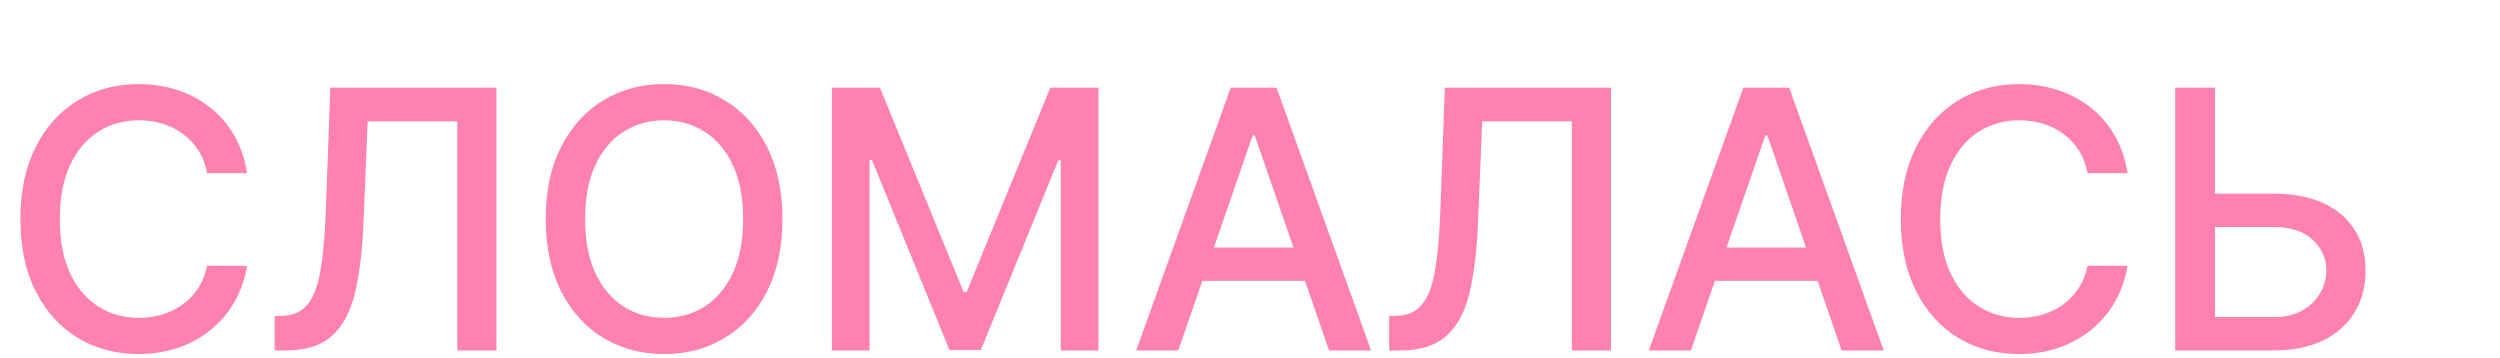 <svg width="692" height="99" viewBox="0 0 692 99" fill="none" xmlns="http://www.w3.org/2000/svg">
<path d="M68.395 47.923H57.315C56.889 45.556 56.096 43.472 54.936 41.673C53.776 39.874 52.356 38.347 50.675 37.092C48.994 35.838 47.112 34.891 45.028 34.251C42.969 33.612 40.779 33.293 38.459 33.293C34.269 33.293 30.516 34.346 27.202 36.453C23.911 38.56 21.307 41.65 19.389 45.722C17.495 49.794 16.548 54.765 16.548 60.636C16.548 66.555 17.495 71.55 19.389 75.622C21.307 79.694 23.923 82.772 27.237 84.855C30.552 86.938 34.28 87.98 38.423 87.98C40.72 87.98 42.898 87.672 44.957 87.057C47.041 86.418 48.923 85.483 50.604 84.251C52.285 83.02 53.705 81.517 54.865 79.742C56.049 77.942 56.865 75.883 57.315 73.562L68.395 73.598C67.803 77.173 66.655 80.463 64.95 83.47C63.269 86.453 61.103 89.034 58.452 91.212C55.824 93.366 52.817 95.035 49.432 96.219C46.046 97.403 42.353 97.994 38.352 97.994C32.055 97.994 26.444 96.503 21.52 93.52C16.596 90.513 12.713 86.216 9.872 80.629C7.055 75.042 5.646 68.378 5.646 60.636C5.646 52.871 7.067 46.207 9.908 40.644C12.749 35.056 16.631 30.771 21.555 27.788C26.48 24.782 32.079 23.278 38.352 23.278C42.211 23.278 45.81 23.835 49.148 24.947C52.51 26.037 55.528 27.646 58.203 29.777C60.878 31.884 63.092 34.465 64.844 37.519C66.596 40.549 67.779 44.017 68.395 47.923ZM76.021 97V87.483L78.152 87.412C81.04 87.341 83.313 86.358 84.97 84.465C86.651 82.57 87.87 79.517 88.627 75.303C89.409 71.088 89.93 65.466 90.19 58.435L91.433 24.273H137.42V97H126.589V33.577H101.767L100.63 61.347C100.323 69.135 99.541 75.681 98.287 80.984C97.032 86.264 94.901 90.253 91.894 92.952C88.912 95.651 84.662 97 79.146 97H76.021ZM216.575 60.636C216.575 68.401 215.154 75.078 212.314 80.665C209.473 86.228 205.578 90.513 200.63 93.52C195.706 96.503 190.107 97.994 183.833 97.994C177.536 97.994 171.913 96.503 166.966 93.52C162.041 90.513 158.159 86.216 155.318 80.629C152.477 75.042 151.056 68.378 151.056 60.636C151.056 52.871 152.477 46.207 155.318 40.644C158.159 35.056 162.041 30.771 166.966 27.788C171.913 24.782 177.536 23.278 183.833 23.278C190.107 23.278 195.706 24.782 200.63 27.788C205.578 30.771 209.473 35.056 212.314 40.644C215.154 46.207 216.575 52.871 216.575 60.636ZM205.708 60.636C205.708 54.718 204.75 49.734 202.832 45.686C200.938 41.614 198.334 38.536 195.02 36.453C191.729 34.346 188 33.293 183.833 33.293C179.643 33.293 175.903 34.346 172.612 36.453C169.321 38.536 166.717 41.614 164.799 45.686C162.905 49.734 161.958 54.718 161.958 60.636C161.958 66.555 162.905 71.55 164.799 75.622C166.717 79.671 169.321 82.748 172.612 84.855C175.903 86.938 179.643 87.98 183.833 87.98C188 87.98 191.729 86.938 195.02 84.855C198.334 82.748 200.938 79.671 202.832 75.622C204.75 71.55 205.708 66.555 205.708 60.636ZM230.256 24.273H243.572L266.726 80.807H267.578L290.732 24.273H304.048V97H293.608V44.372H292.933L271.484 96.894H262.82L241.371 44.337H240.696V97H230.256V24.273ZM326.145 97H314.498L340.669 24.273H353.347L379.519 97H367.871L347.31 37.483H346.742L326.145 97ZM328.098 68.52H365.882V77.753H328.098V68.52ZM384.517 97V87.483L386.648 87.412C389.536 87.341 391.809 86.358 393.466 84.465C395.147 82.57 396.366 79.517 397.124 75.303C397.905 71.088 398.426 65.466 398.686 58.435L399.929 24.273H445.916V97H435.085V33.577H410.263L409.126 61.347C408.819 69.135 408.037 75.681 406.783 80.984C405.528 86.264 403.397 90.253 400.391 92.952C397.408 95.651 393.158 97 387.642 97H384.517ZM468.04 97H456.392L482.564 24.273H495.241L521.413 97H509.766L489.205 37.483H488.636L468.04 97ZM469.993 68.52H507.777V77.753H469.993V68.52ZM588.903 47.923H577.823C577.397 45.556 576.604 43.472 575.444 41.673C574.284 39.874 572.863 38.347 571.183 37.092C569.502 35.838 567.62 34.891 565.536 34.251C563.477 33.612 561.287 33.293 558.967 33.293C554.776 33.293 551.024 34.346 547.71 36.453C544.419 38.56 541.815 41.65 539.897 45.722C538.003 49.794 537.056 54.765 537.056 60.636C537.056 66.555 538.003 71.55 539.897 75.622C541.815 79.694 544.431 82.772 547.745 84.855C551.059 86.938 554.788 87.98 558.931 87.98C561.228 87.98 563.406 87.672 565.465 87.057C567.549 86.418 569.431 85.483 571.112 84.251C572.792 83.02 574.213 81.517 575.373 79.742C576.557 77.942 577.373 75.883 577.823 73.562L588.903 73.598C588.311 77.173 587.163 80.463 585.458 83.47C583.777 86.453 581.611 89.034 578.96 91.212C576.332 93.366 573.325 95.035 569.94 96.219C566.554 97.403 562.861 97.994 558.86 97.994C552.563 97.994 546.952 96.503 542.028 93.52C537.103 90.513 533.221 86.216 530.38 80.629C527.563 75.042 526.154 68.378 526.154 60.636C526.154 52.871 527.575 46.207 530.415 40.644C533.256 35.056 537.139 30.771 542.063 27.788C546.987 24.782 552.586 23.278 558.86 23.278C562.719 23.278 566.317 23.835 569.656 24.947C573.017 26.037 576.036 27.646 578.711 29.777C581.386 31.884 583.6 34.465 585.352 37.519C587.103 40.549 588.287 44.017 588.903 47.923ZM609.739 53.605H629.341C634.739 53.605 639.332 54.481 643.12 56.233C646.908 57.985 649.796 60.459 651.784 63.655C653.797 66.851 654.791 70.615 654.767 74.947C654.791 79.28 653.797 83.103 651.784 86.418C649.796 89.732 646.908 92.324 643.12 94.195C639.332 96.065 634.739 97 629.341 97H602.104V24.273H613.113V87.767H629.341C632.49 87.767 635.141 87.151 637.296 85.921C639.474 84.689 641.119 83.091 642.232 81.126C643.368 79.162 643.936 77.055 643.936 74.805C643.936 71.538 642.682 68.733 640.172 66.389C637.663 64.022 634.052 62.838 629.341 62.838H609.739V53.605Z" fill="#FF81B0"/>
</svg>
